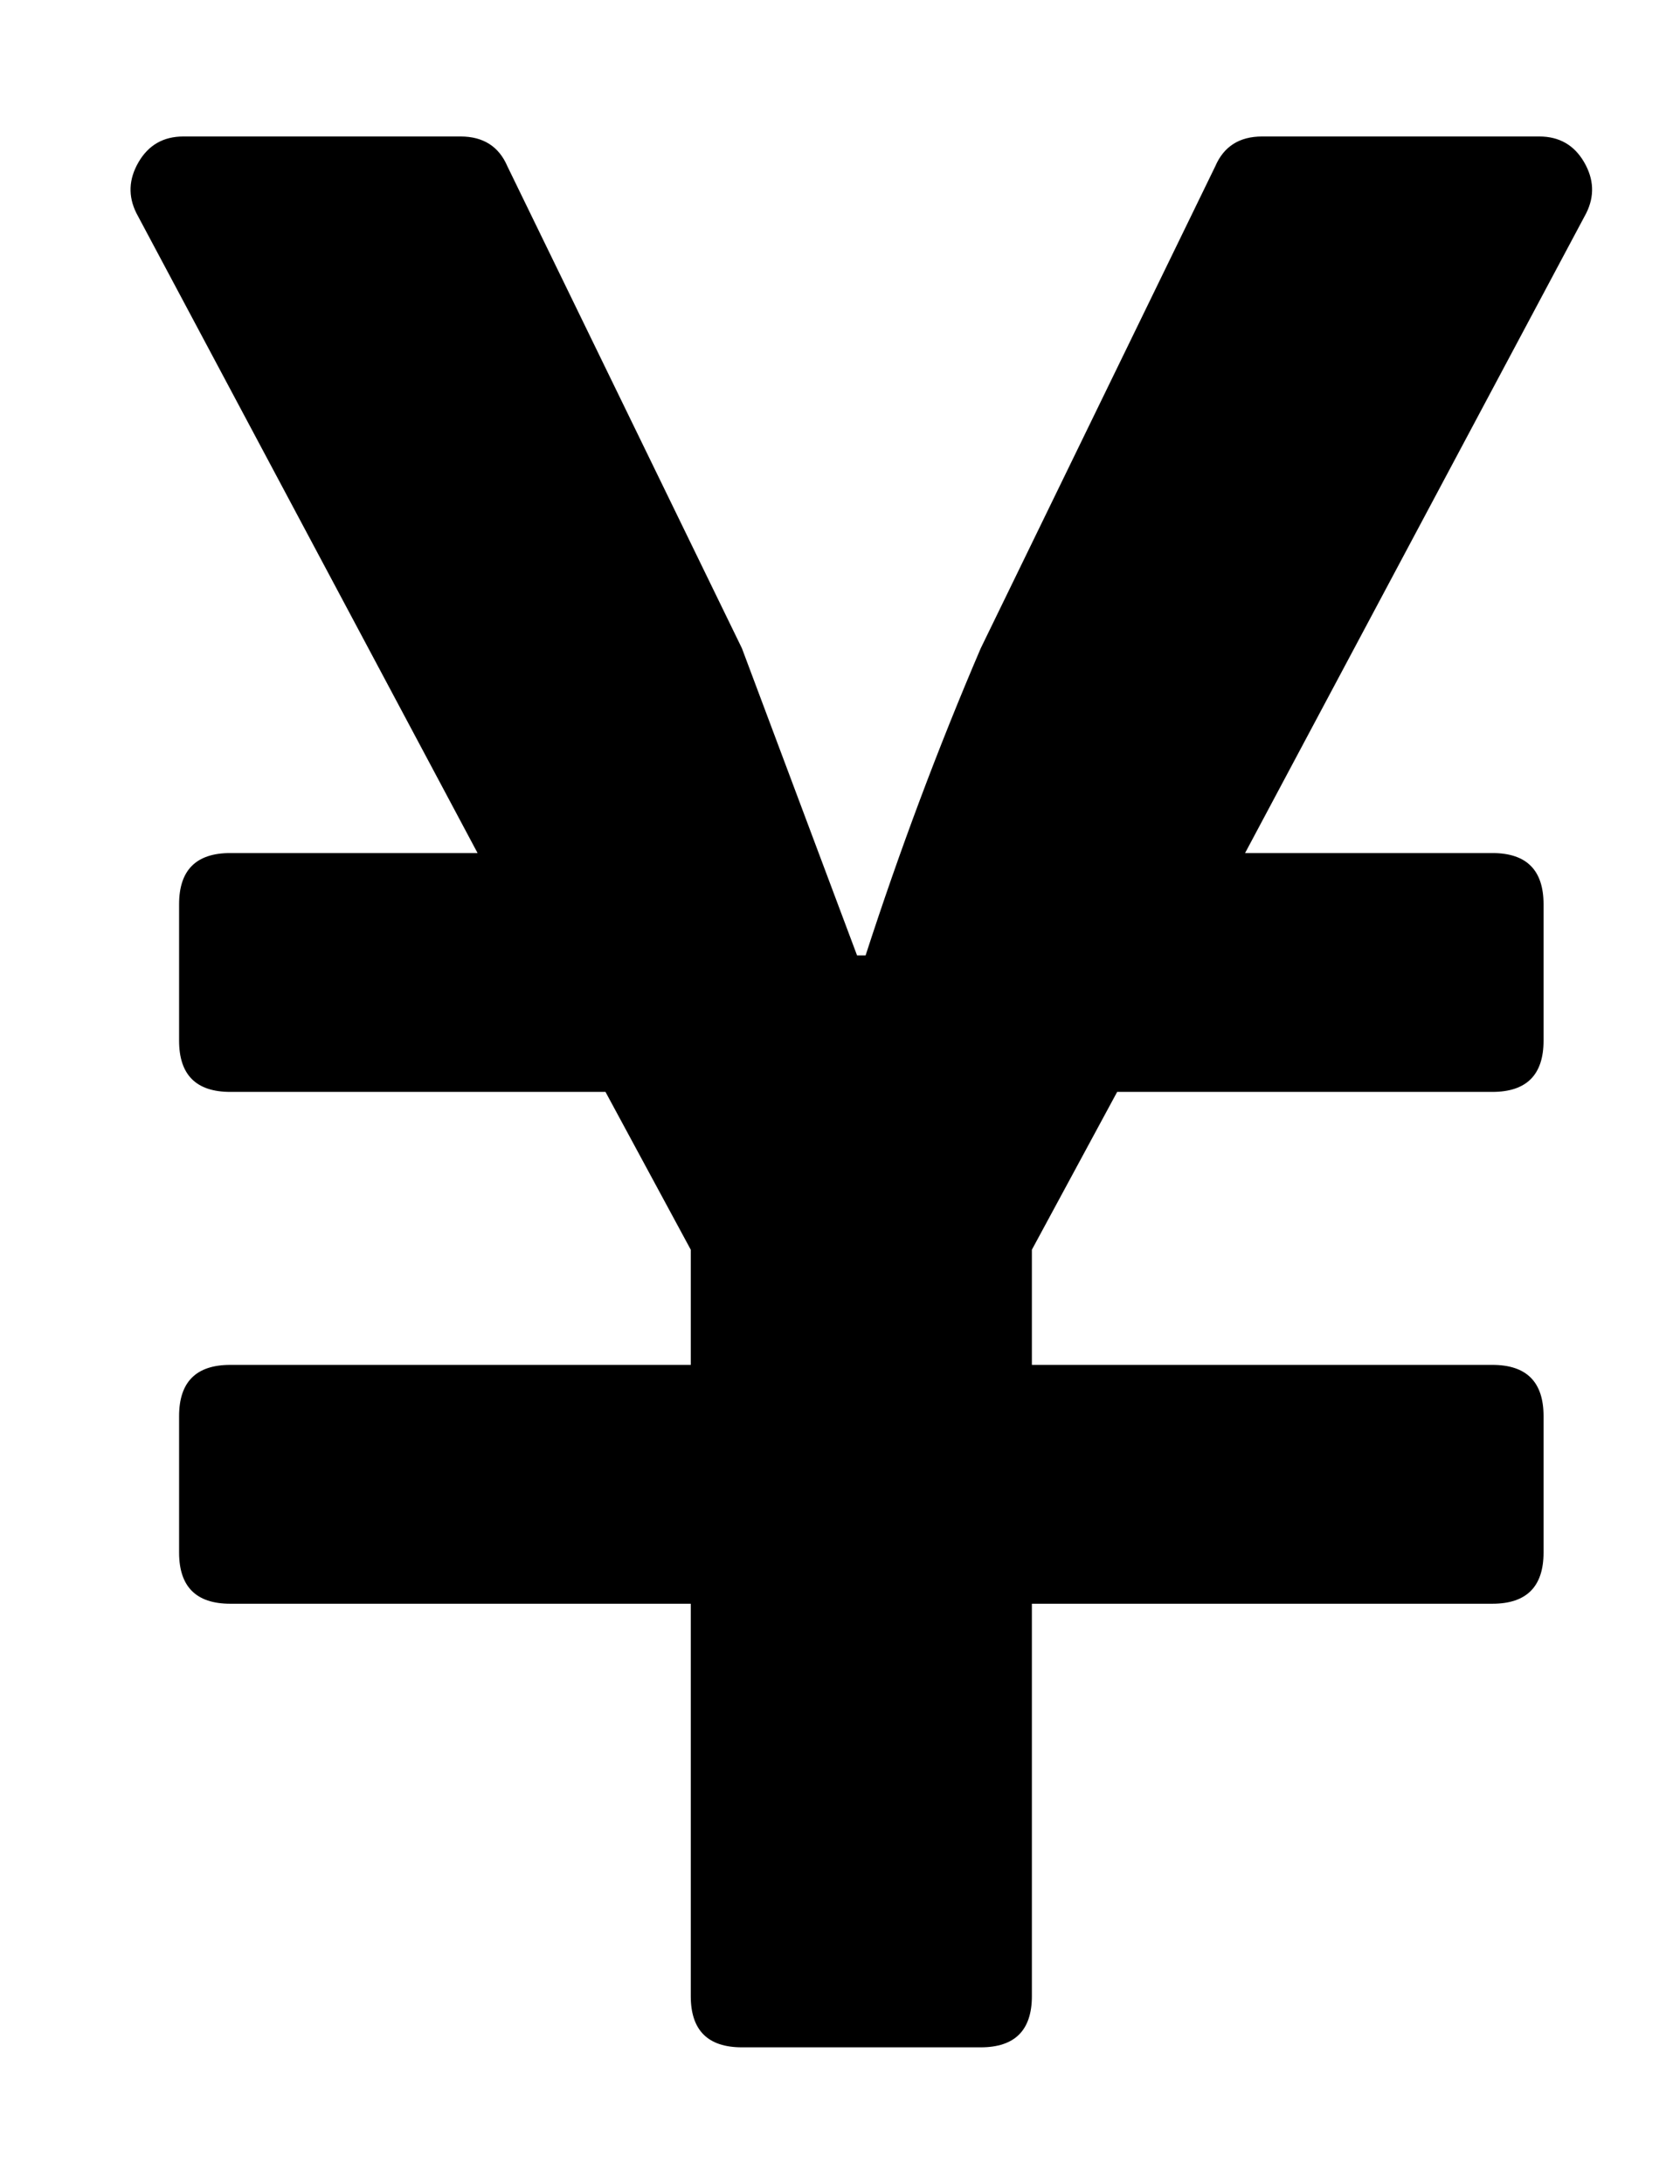<?xml version="1.0" standalone="no"?>
<!DOCTYPE svg PUBLIC "-//W3C//DTD SVG 1.1//EN" "http://www.w3.org/Graphics/SVG/1.1/DTD/svg11.dtd" >
<svg xmlns="http://www.w3.org/2000/svg" xmlns:xlink="http://www.w3.org/1999/xlink" version="1.1" viewBox="-10 0 394 512">
   <path fill="currentColor"
d="M351 32q7 0 10.5 6t0.5 12l-80 150h58q12 0 12 12v32q0 12 -12 12h-88l-20 37v27h108q12 0 12 12v32q0 12 -12 12h-108v92q0 12 -12 12h-56q-12 0 -12 -12v-92h-108q-12 0 -12 -12v-32q0 -12 12 -12h108v-27l-20 -37h-88q-12 0 -12 -12v-32q0 -12 12 -12h58l-80 -150
q-3 -6 0.5 -12t10.5 -6h65q8 0 11 7l55 113l27 72h2q12 -37 27 -72l55 -113q3 -7 11 -7h65z" />
</svg>
